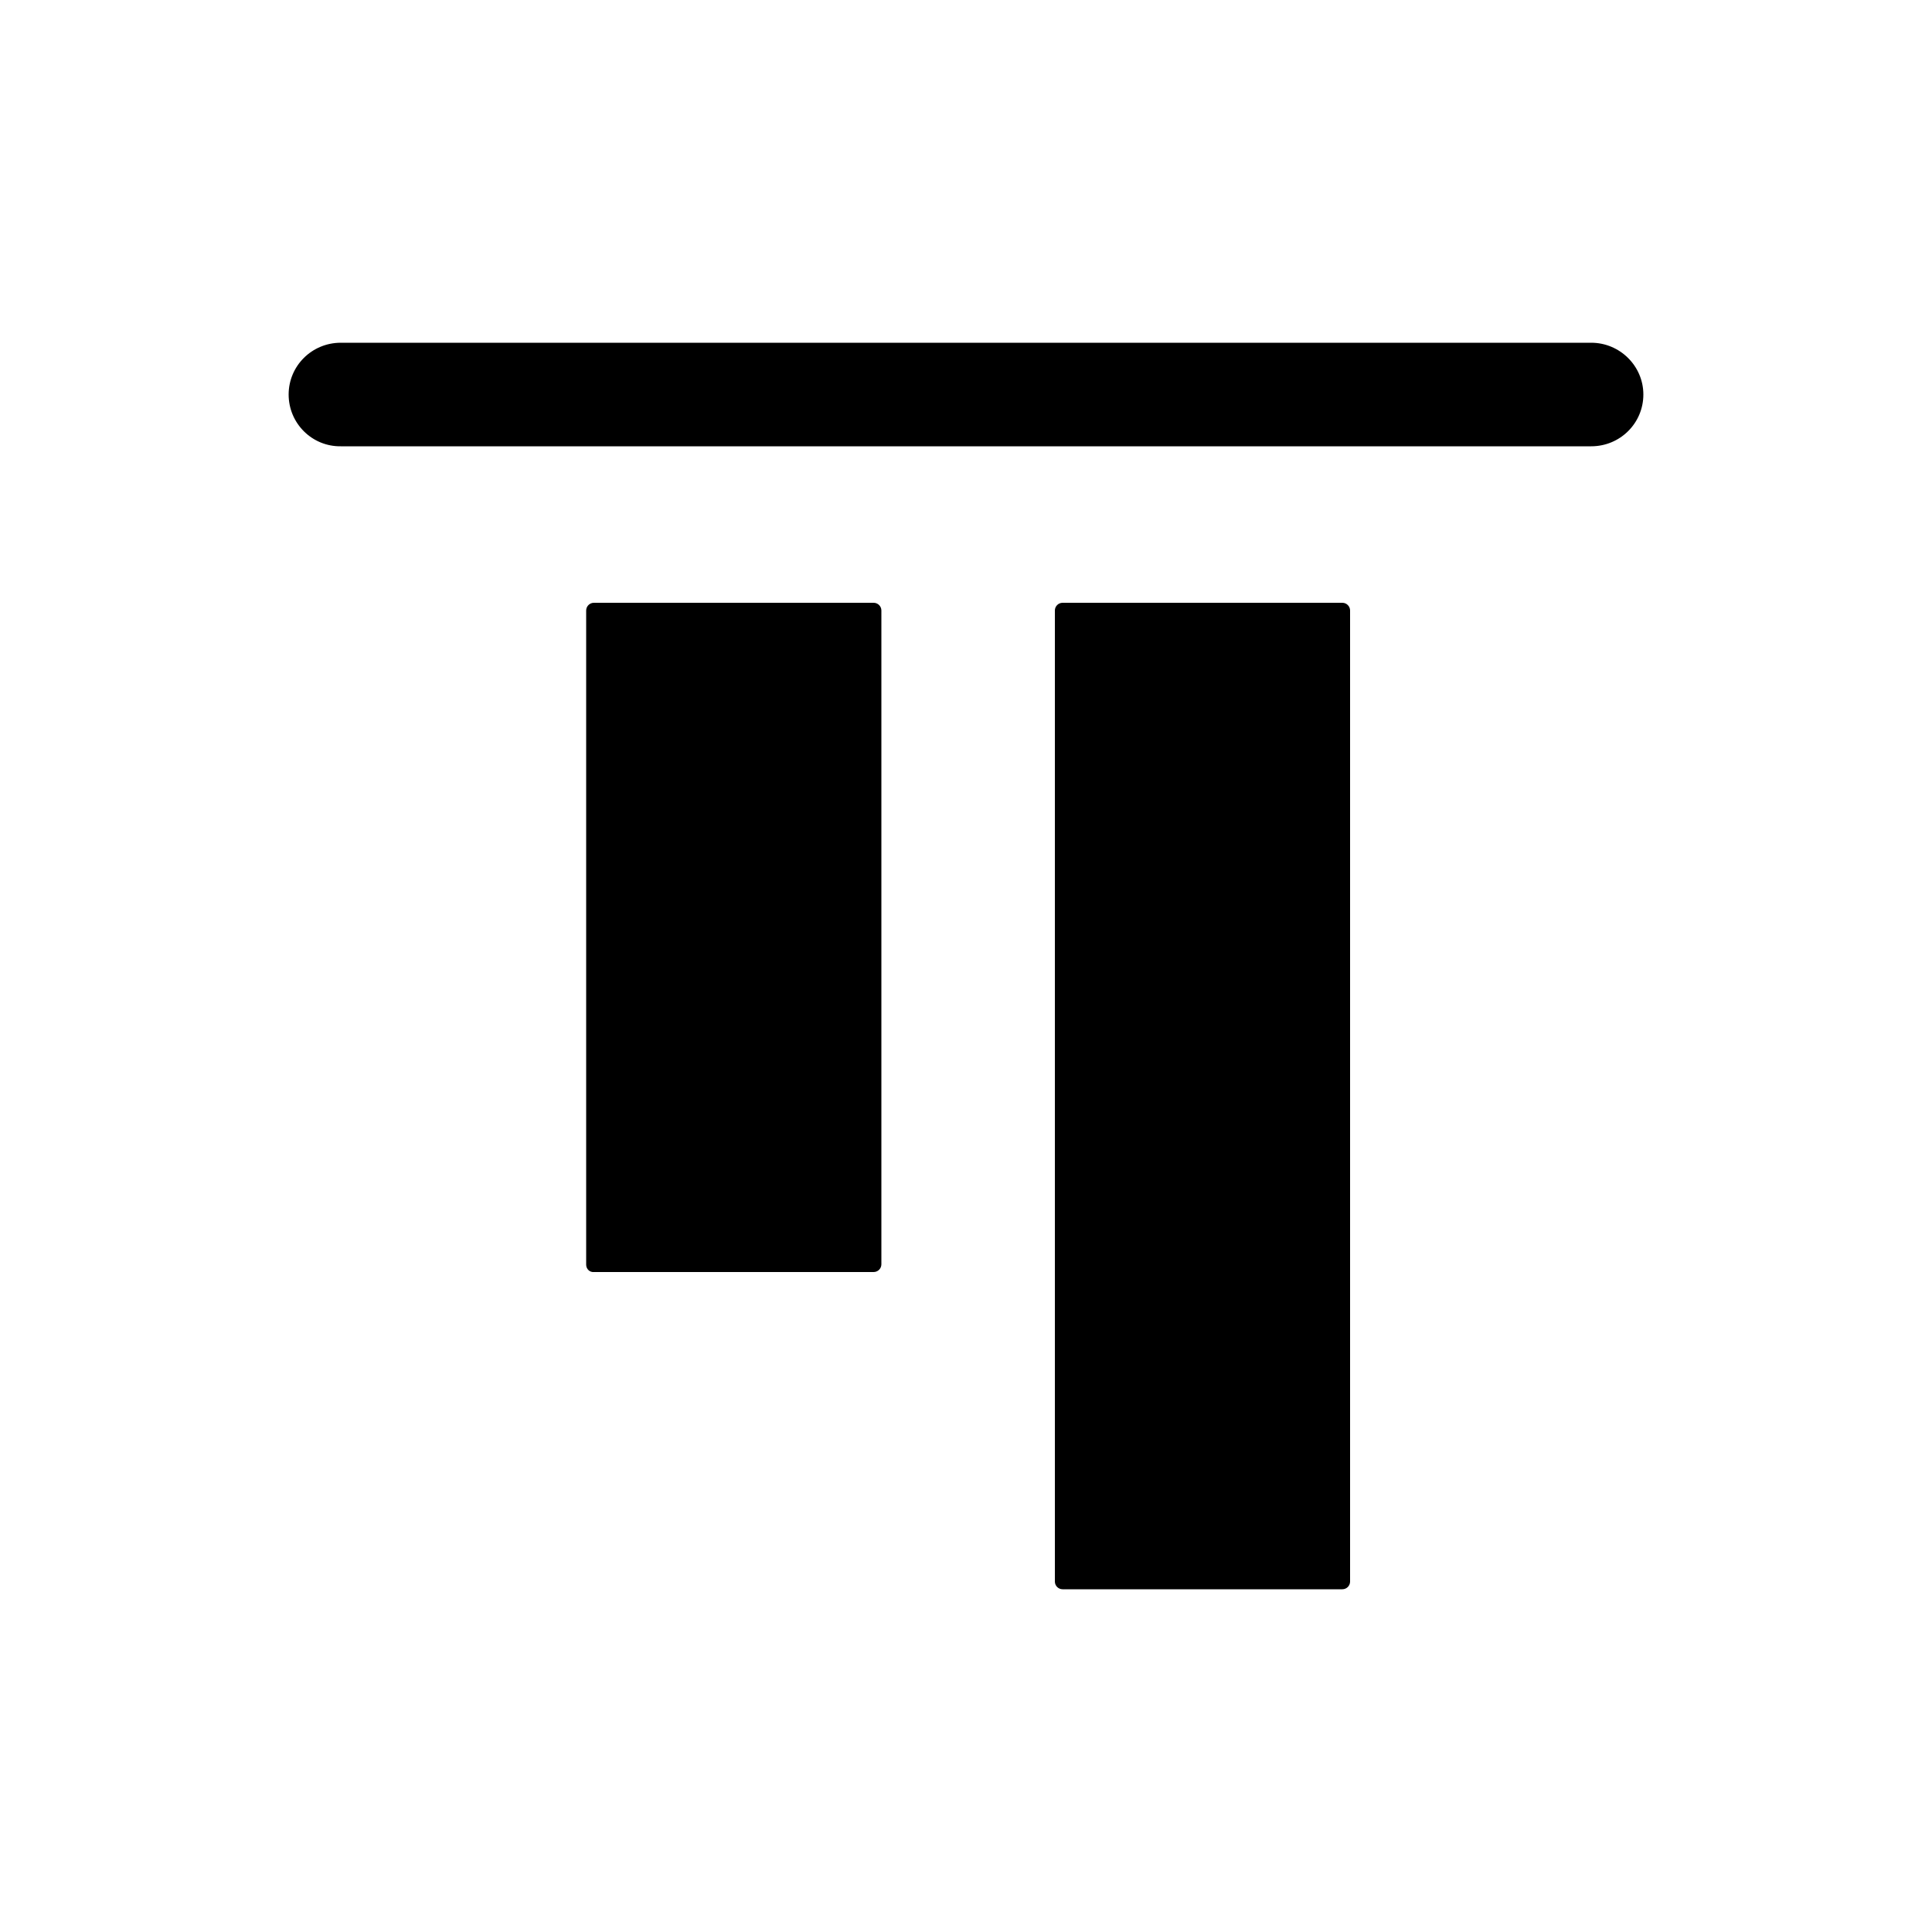 <?xml version="1.0" standalone="no"?><!DOCTYPE svg PUBLIC "-//W3C//DTD SVG 1.1//EN" "http://www.w3.org/Graphics/SVG/1.1/DTD/svg11.dtd"><svg t="1562222790979" class="icon" viewBox="0 0 1024 1024" version="1.1" xmlns="http://www.w3.org/2000/svg" p-id="1251" xmlns:xlink="http://www.w3.org/1999/xlink" width="200" height="200"><defs><style type="text/css"></style></defs><path d="M559.104 838.246V323.584c0-2.253 1.843-4.096 4.096-4.096h148.275c2.253 0 4.096 1.843 4.096 4.096v514.662c0 2.253-1.843 4.096-4.096 4.096H563.2c-2.253 0-4.096-1.843-4.096-4.096zM310.682 670.31V323.584c0-2.253 1.843-4.096 4.096-4.096h148.275c2.253 0 4.096 1.843 4.096 4.096v346.522c0 2.253-1.843 4.096-4.096 4.096h-148.275c-2.253 0.205-4.096-1.638-4.096-3.891zM152.986 209.101c0-15.155 12.288-27.443 27.648-27.443h662.733c15.155 0 27.648 12.288 27.648 27.443s-12.288 27.443-27.648 27.443H180.634c-15.155 0.205-27.648-12.083-27.648-27.443z" p-id="1252"></path></svg>